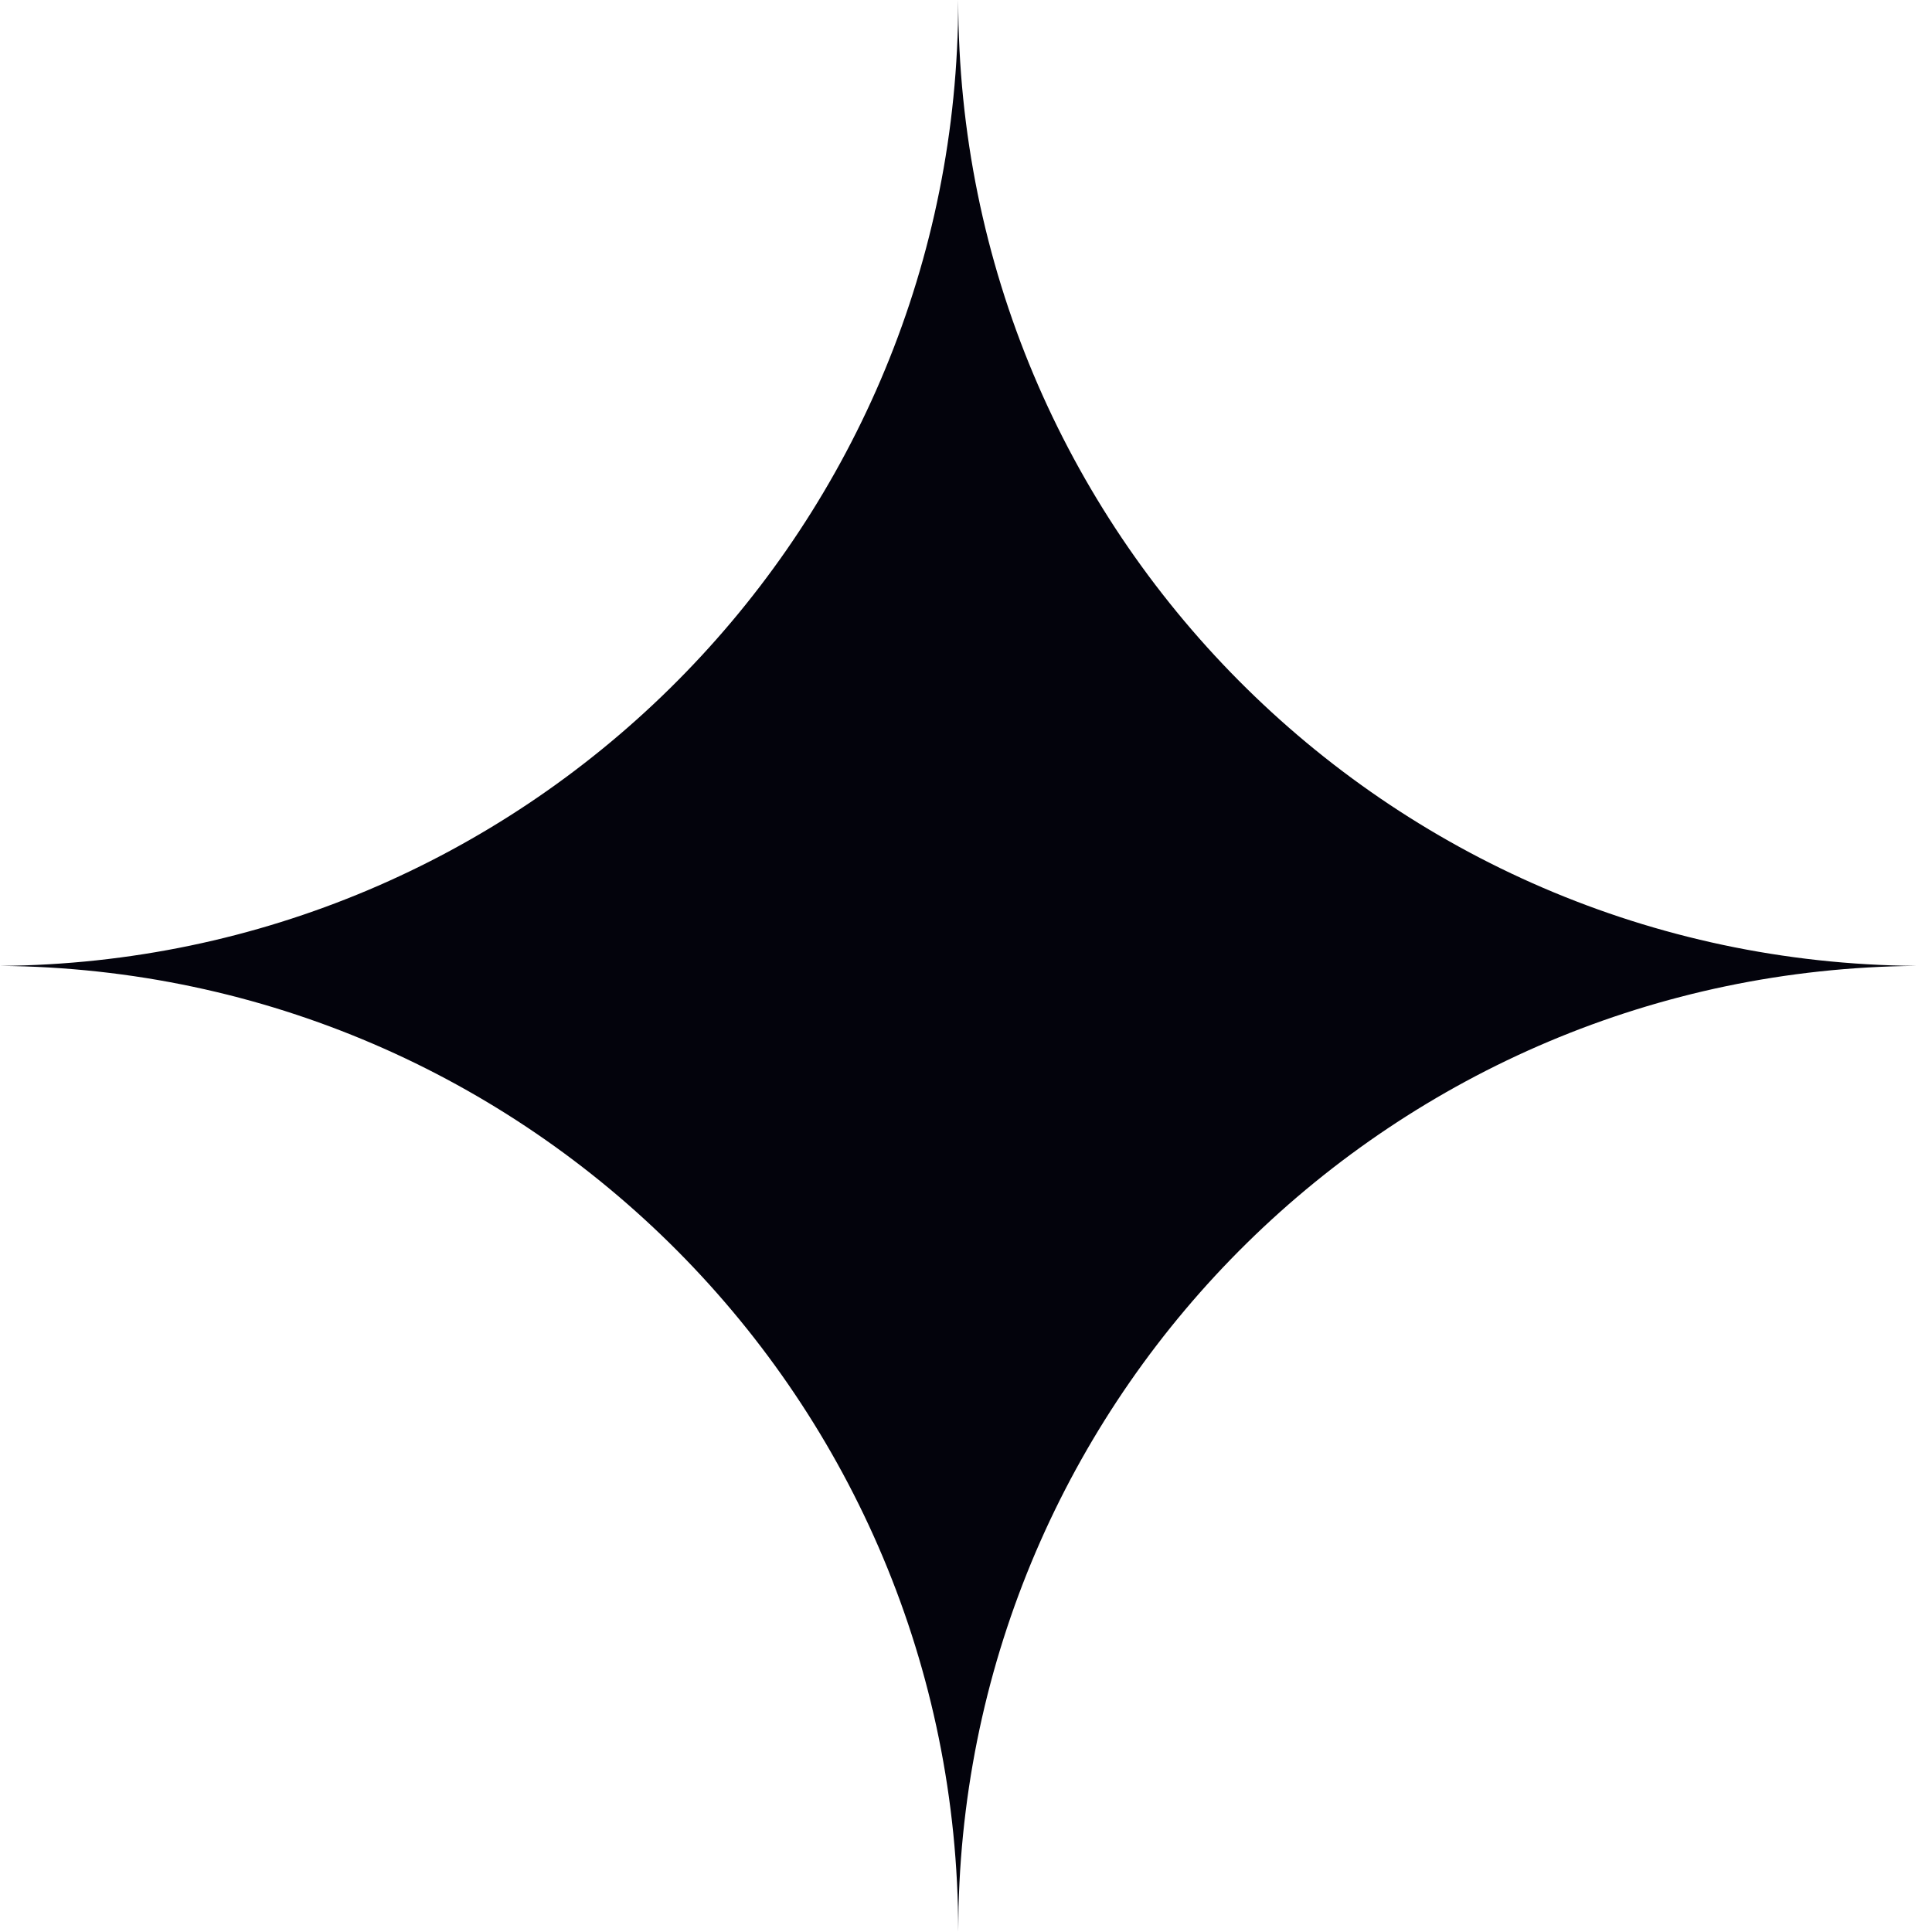 <svg width="50" height="50" viewBox="0 0 50 50" fill="none" xmlns="http://www.w3.org/2000/svg">
    <path d="M0 24.997C13.499 24.891 24.451 14.088 24.791 0.646L24.799 0C24.799 13.74 35.882 24.889 49.597 24.997C36.098 25.104 25.147 35.907 24.807 49.35L24.799 49.995C24.799 36.255 13.714 25.105 0 24.997Z" fill="#03030C"/>
</svg>

